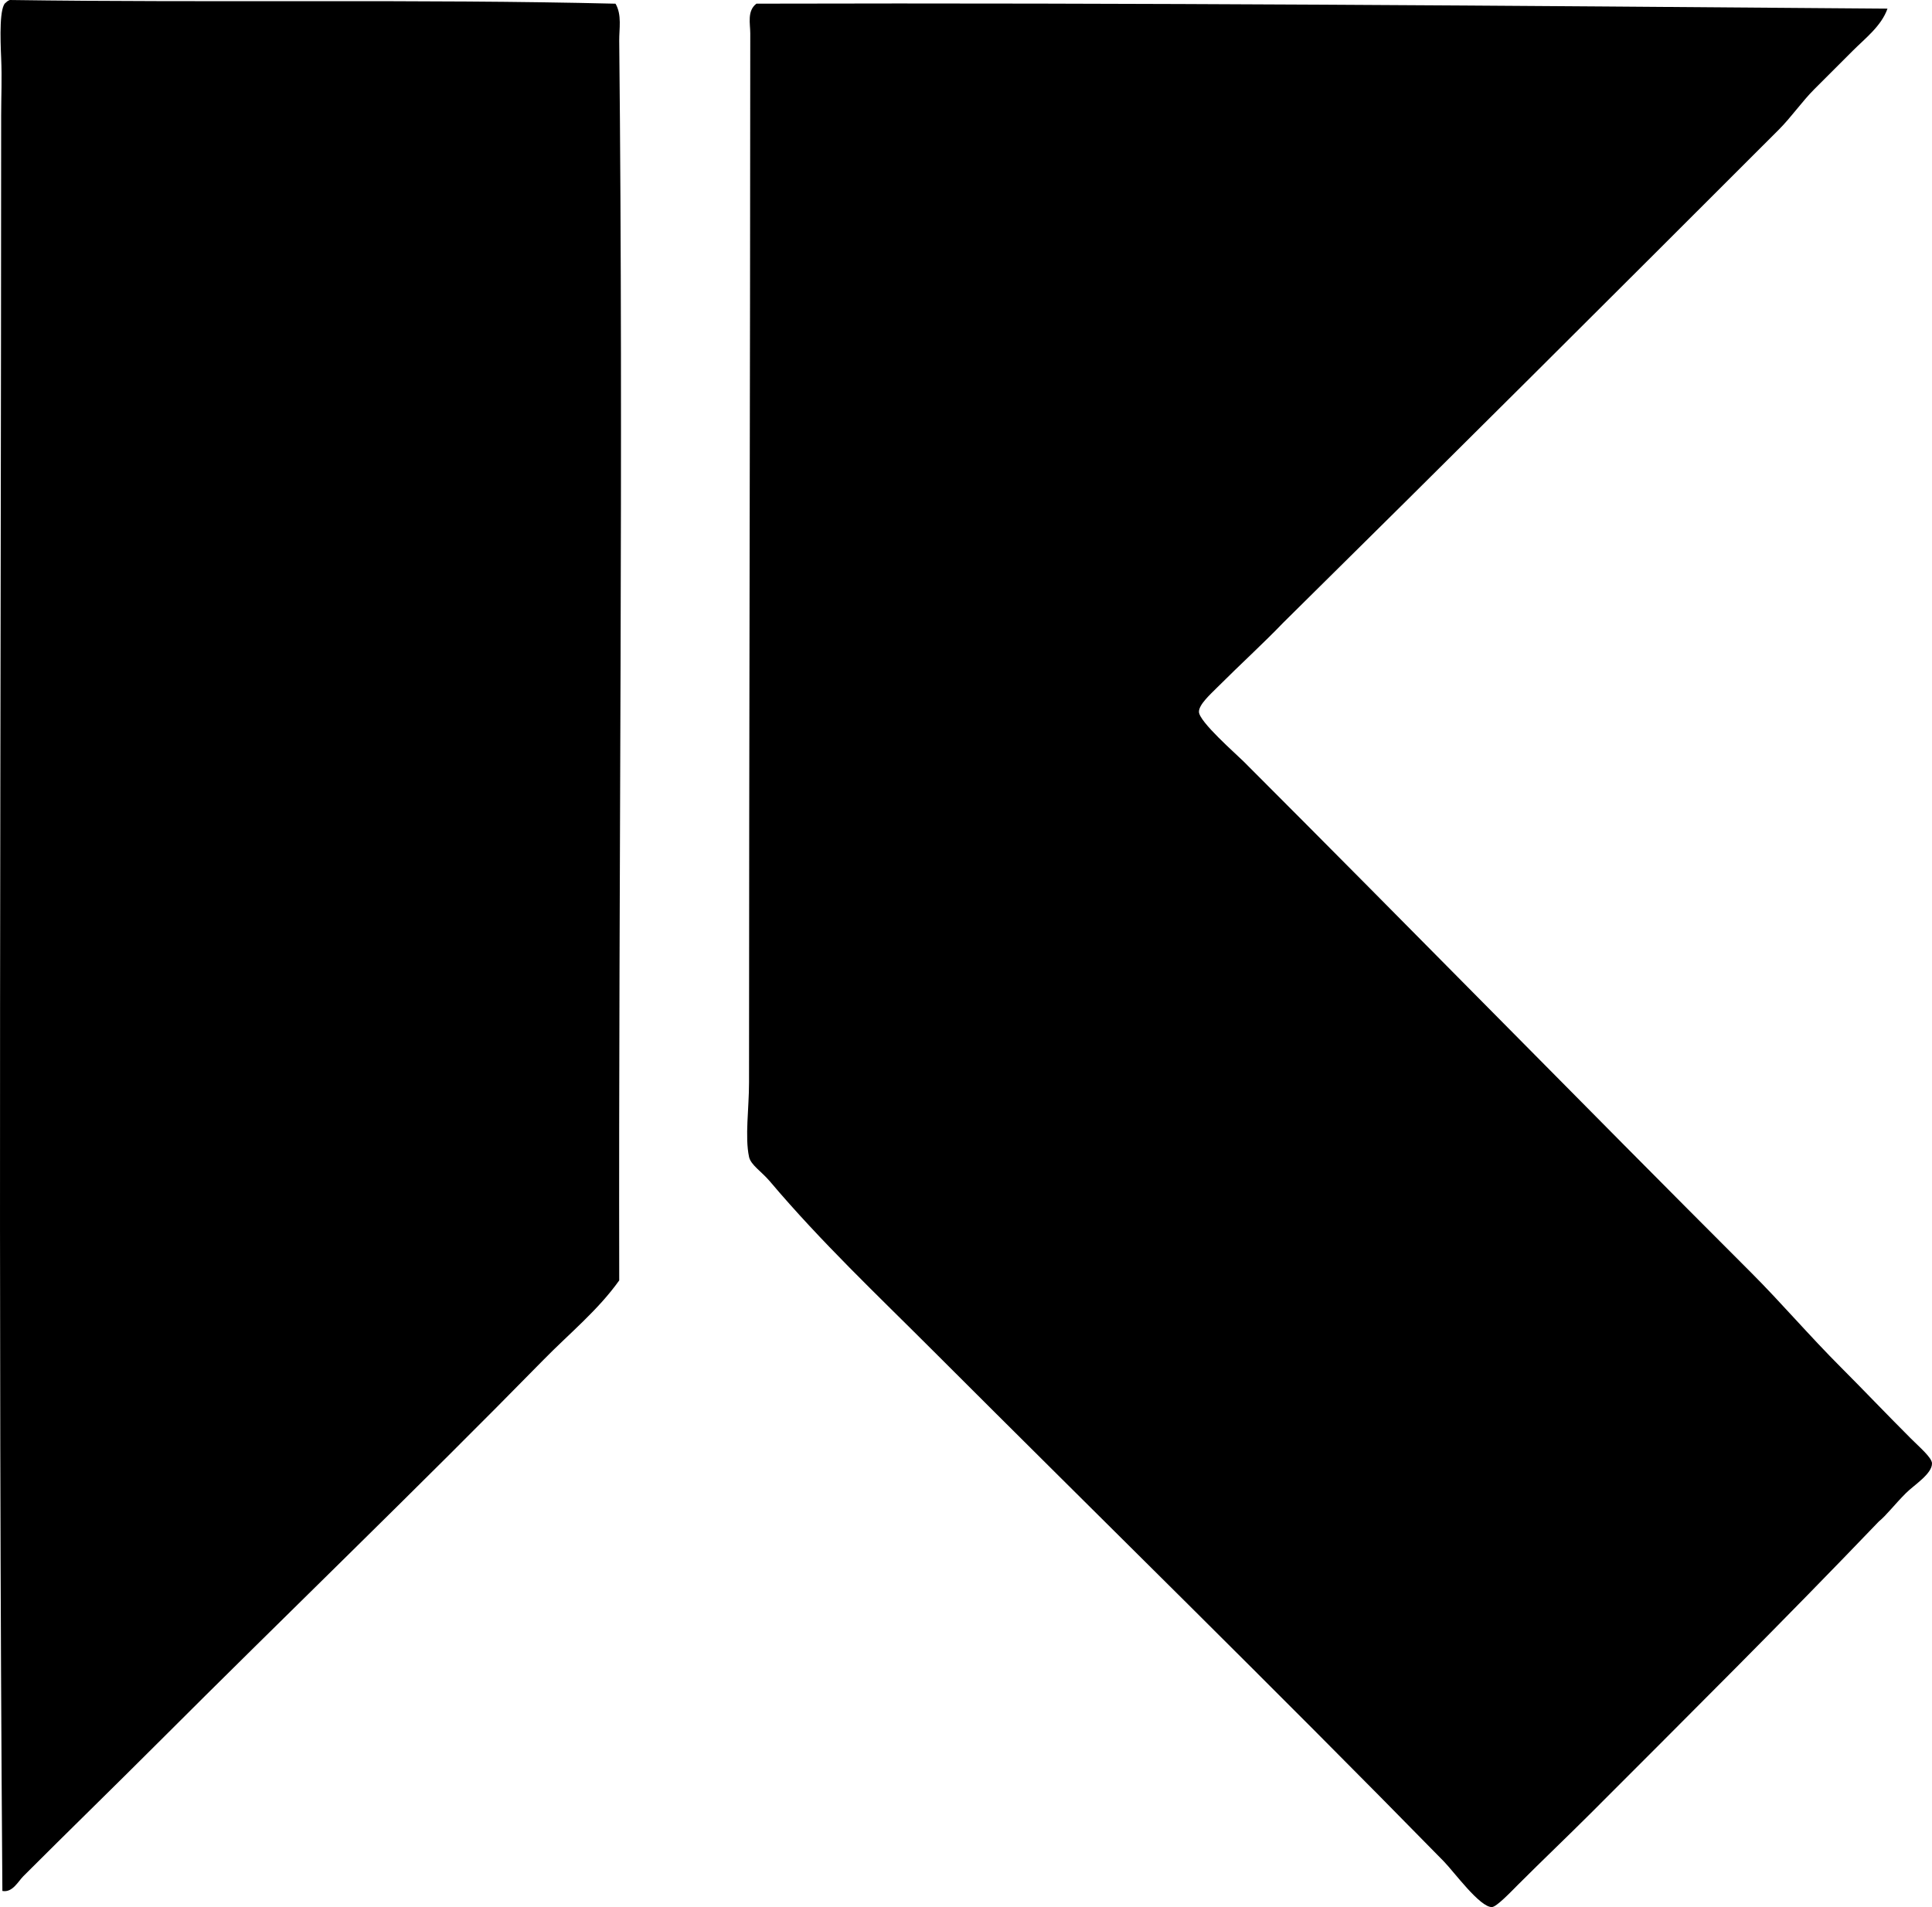 <?xml version="1.0" encoding="iso-8859-1"?>
<!-- Generator: Adobe Illustrator 19.2.0, SVG Export Plug-In . SVG Version: 6.00 Build 0)  -->
<svg version="1.1" xmlns="http://www.w3.org/2000/svg" xmlns:xlink="http://www.w3.org/1999/xlink" x="0px" y="0px"
	 viewBox="0 0 79.552 78.536" style="enable-background:new 0 0 79.552 78.536;" xml:space="preserve">
<g id="Kicken_x5F_Investments">
	<path style="fill-rule:evenodd;clip-rule:evenodd;" d="M25.345,0.152c0.268,0.462,0.147,1.035,0.152,1.527
		c0.179,17.249-0.031,34.09,0,51.051c-0.872,1.226-2.057,2.188-3.106,3.258c-5.183,5.288-10.605,10.503-15.88,15.778
		c-1.835,1.835-3.69,3.639-5.548,5.497c-0.221,0.221-0.447,0.687-0.865,0.61C-0.086,53.4,0.045,29.558,0.048,4.733
		c0-0.752,0.037-1.489,0-2.342c-0.035-0.806-0.08-2.148,0.203-2.29C0.288,0.054,0.344,0.024,0.404,0
		C8.768,0.12,17.294-0.043,25.345,0.152z"/>
	<path style="fill-rule:evenodd;clip-rule:evenodd;" d="M77.719,0.356c-0.252,0.716-0.916,1.221-1.425,1.73
		c-0.538,0.537-1.051,1.05-1.578,1.577c-0.526,0.526-0.95,1.154-1.476,1.68c-6.738,6.738-13.588,13.573-20.41,20.309
		c-0.76,0.795-1.78,1.728-2.698,2.646c-0.306,0.306-0.77,0.721-0.764,1.019c0.009,0.406,1.523,1.727,1.833,2.036
		c6.995,6.996,13.918,14.071,20.919,21.071c1.222,1.223,2.367,2.571,3.716,3.92c0.825,0.825,1.855,1.906,2.85,2.9
		c0.351,0.351,0.861,0.784,0.866,1.019c0.009,0.432-0.742,0.894-1.069,1.222c-0.473,0.472-0.812,0.923-1.119,1.171
		c-3.898,4.069-7.765,7.913-11.859,12.012c-0.927,0.927-1.962,1.911-3.004,2.952c-0.293,0.294-0.878,0.909-1.068,0.916
		c-0.494,0.019-1.567-1.456-1.985-1.883C52.477,69.534,45.393,62.6,38.323,55.53c-2.179-2.18-4.509-4.379-6.616-6.872
		c-0.356-0.421-0.794-0.681-0.865-1.018c-0.175-0.816,0-2,0-3.054c0-13.95,0.047-28.376,0.051-43.213
		c0-0.392-0.139-0.926,0.254-1.222C46.726,0.11,62.199,0.235,77.719,0.356z"/>
</g>
<g id="Layer_1">
</g>
</svg>
